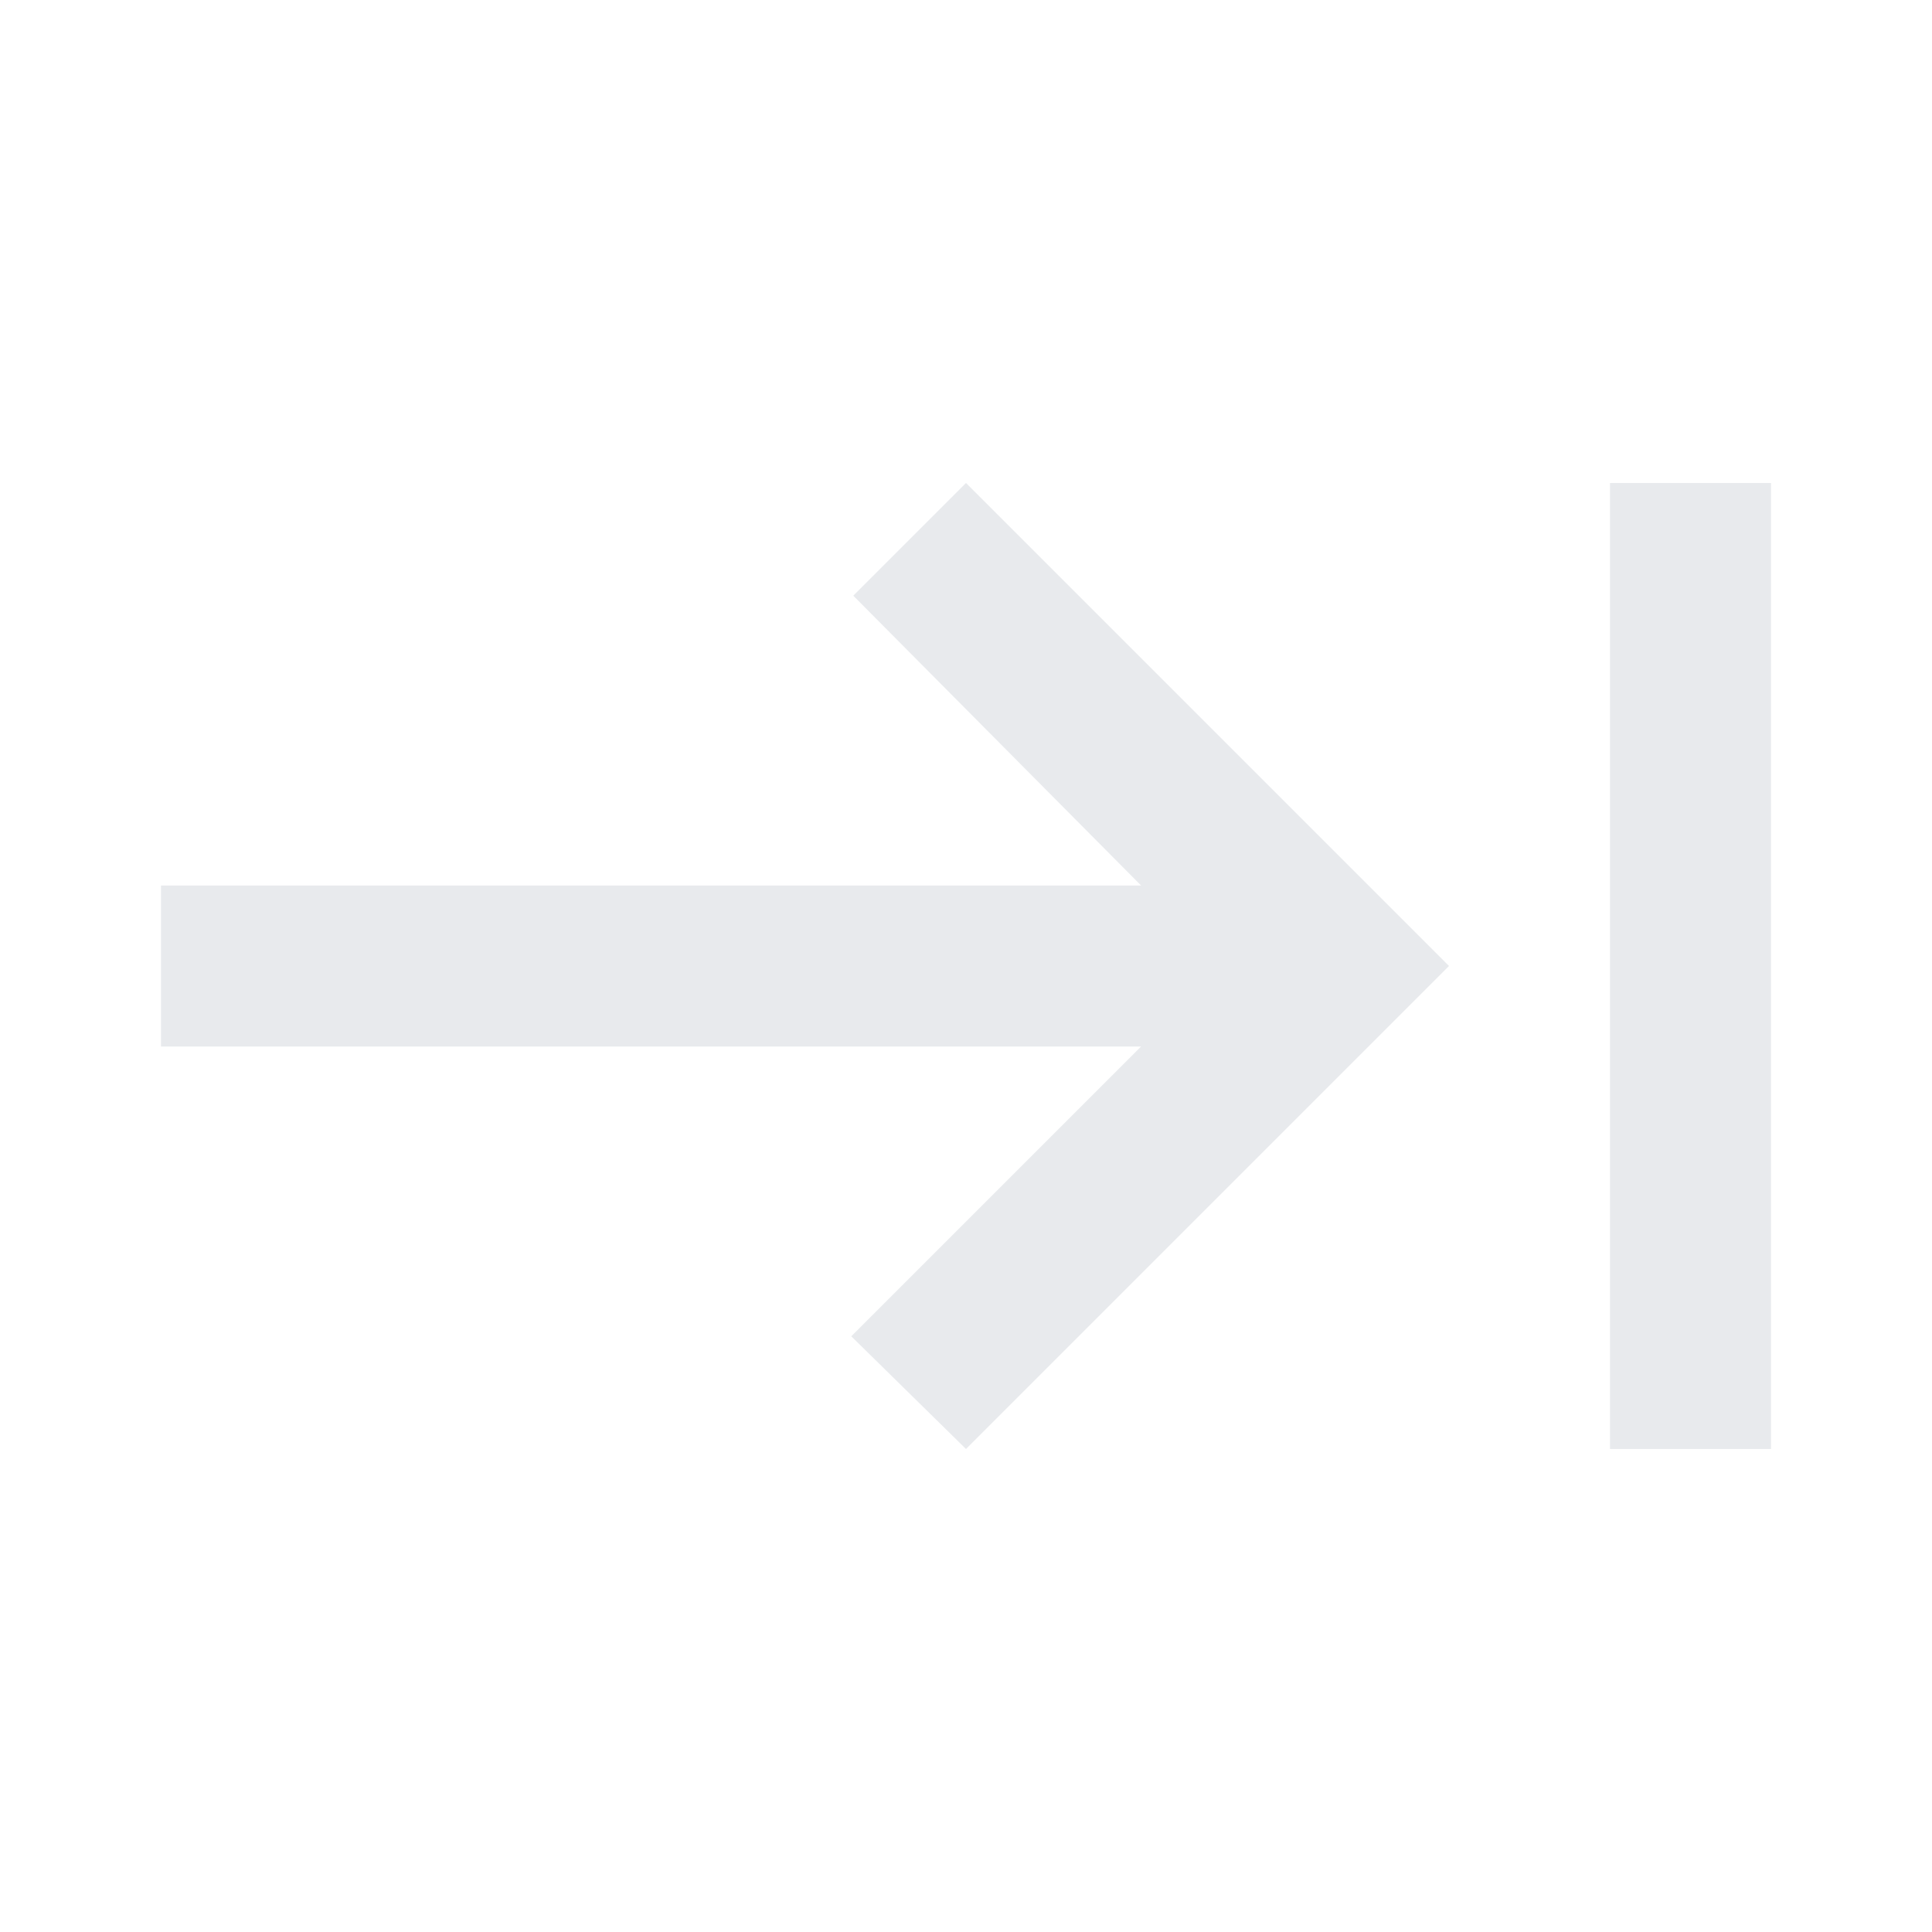 <svg xmlns="http://www.w3.org/2000/svg" height="24px" viewBox="0 -960 960 960" width="24px" fill="#e8eaed"><path d="M800-240v-480h80v480h-80Zm-320 0-57-56 144-144H80v-80h487L424-664l56-56 240 240-240 240Z"/></svg>